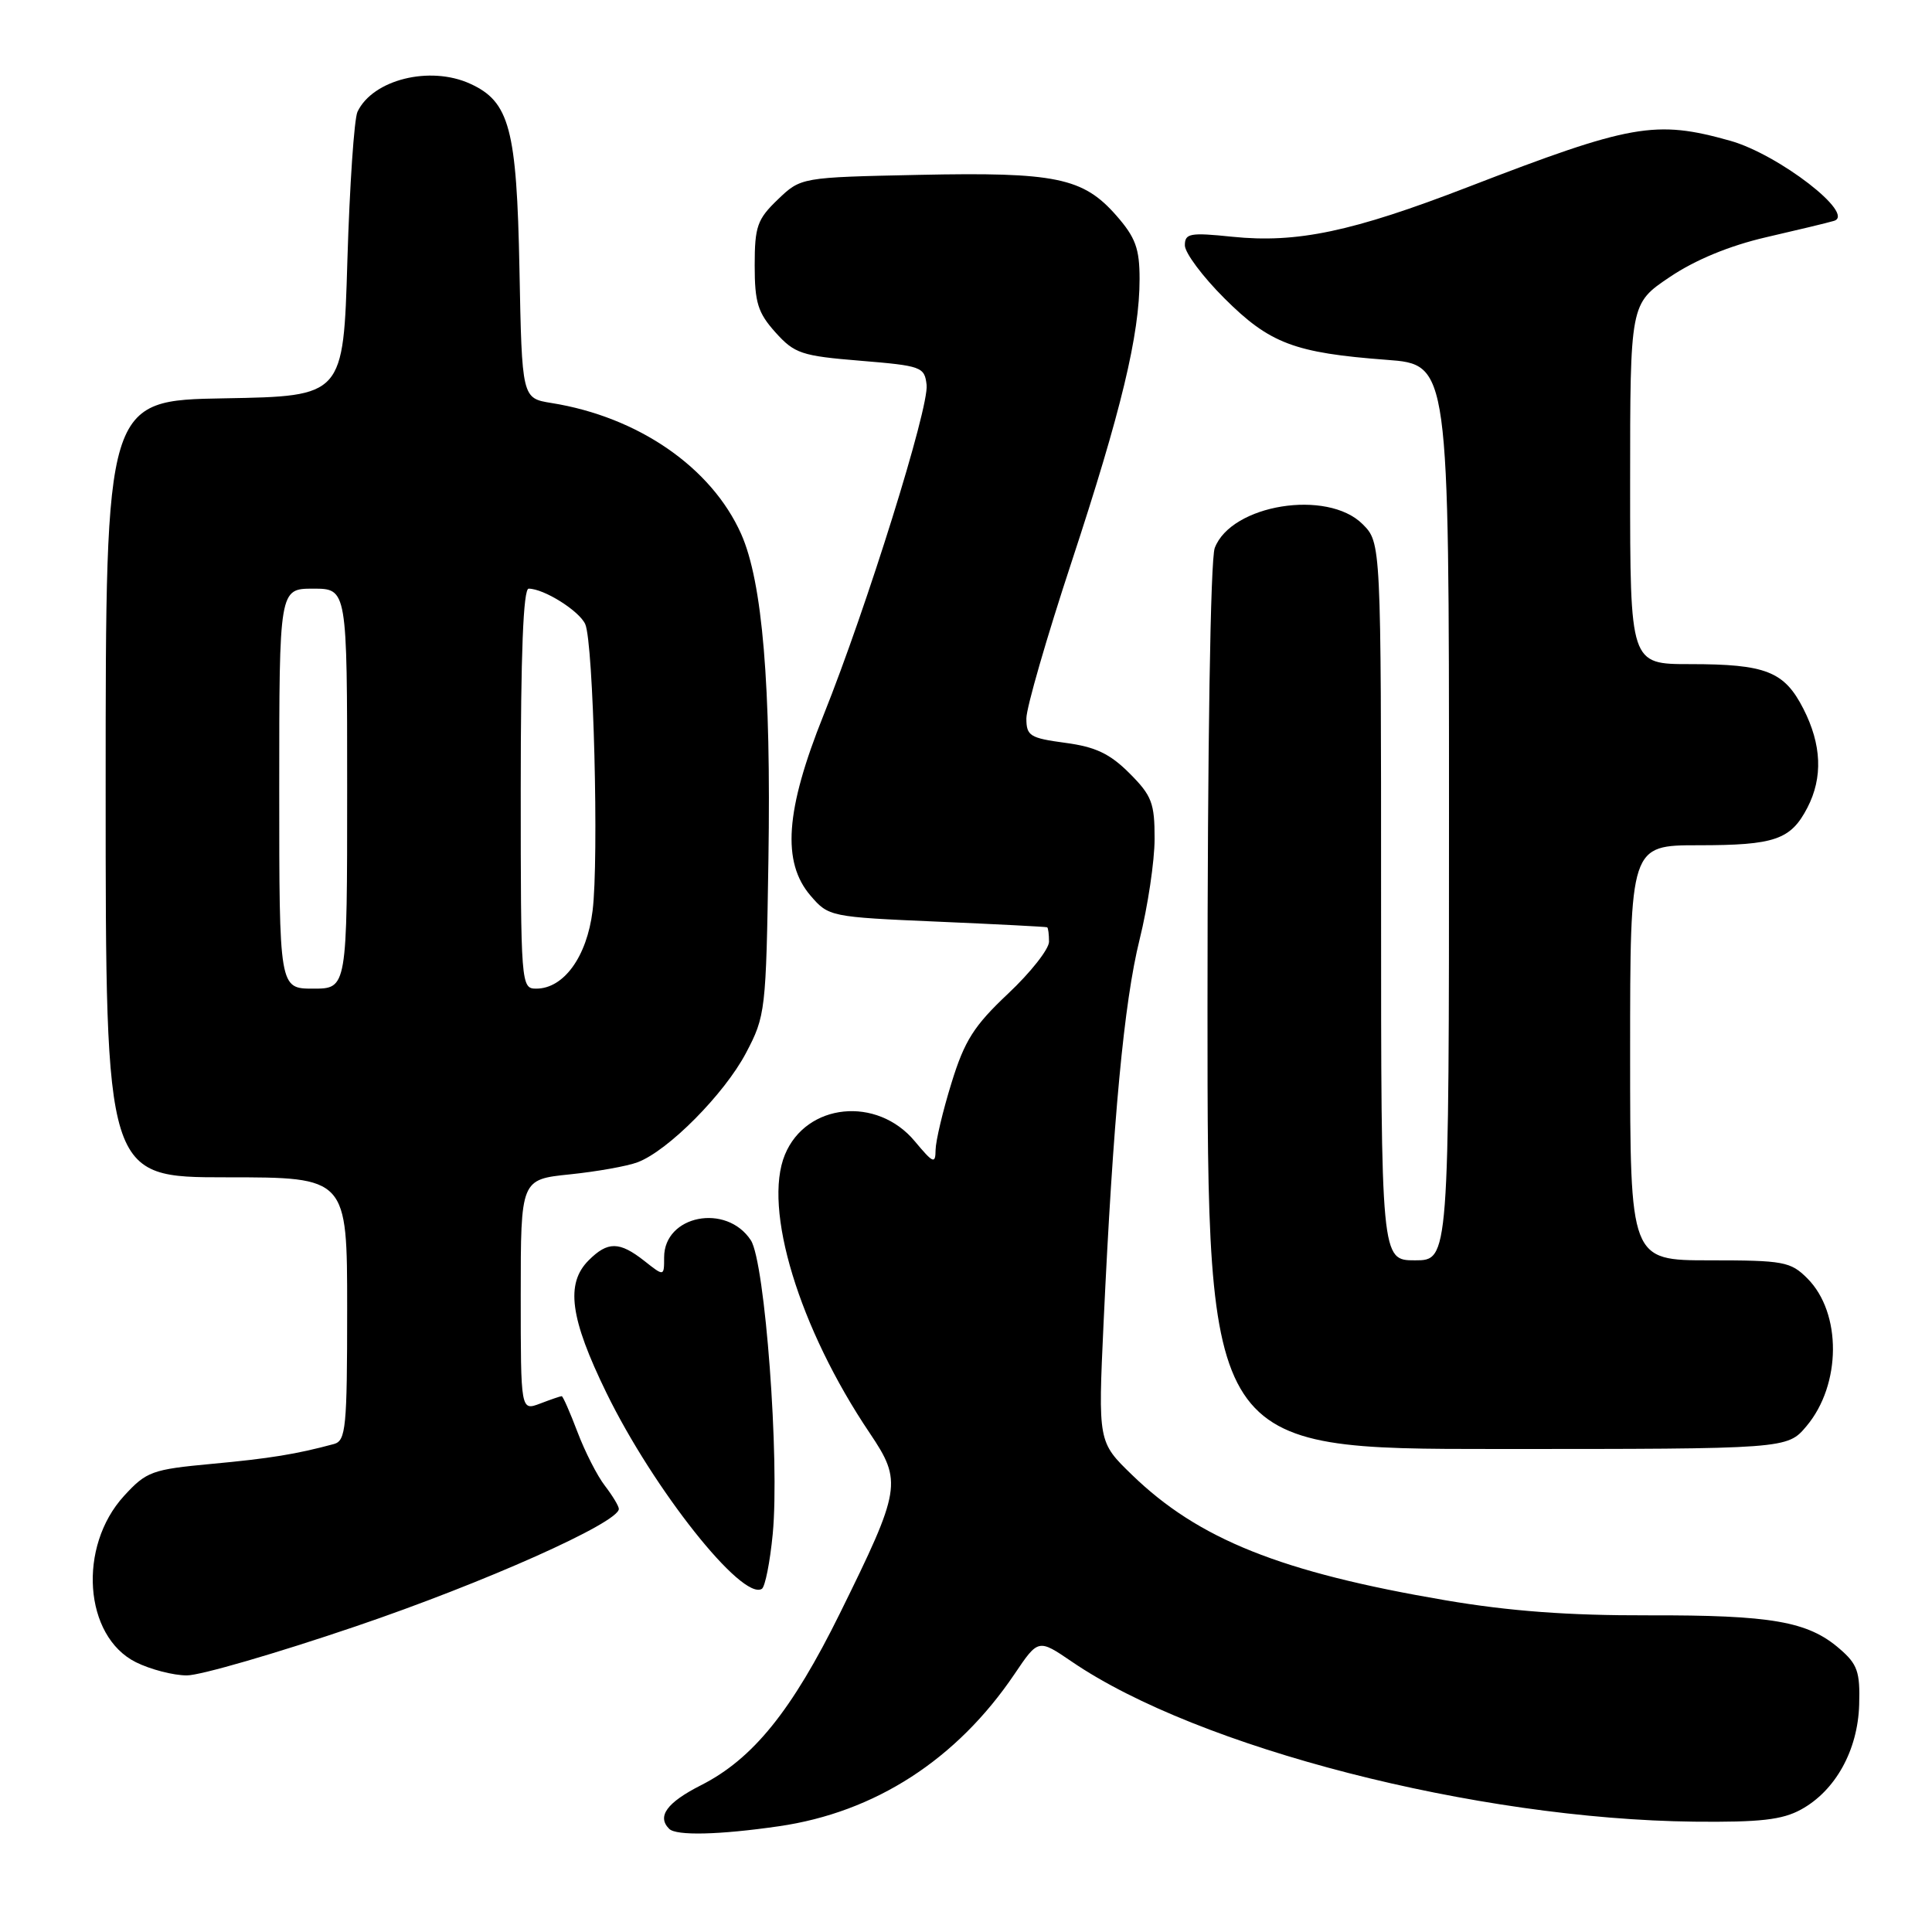 <?xml version="1.0" encoding="UTF-8" standalone="no"?>
<!DOCTYPE svg PUBLIC "-//W3C//DTD SVG 1.1//EN" "http://www.w3.org/Graphics/SVG/1.1/DTD/svg11.dtd" >
<svg xmlns="http://www.w3.org/2000/svg" xmlns:xlink="http://www.w3.org/1999/xlink" version="1.1" viewBox="0 0 256 256">
 <g >
 <path fill="currentColor"
d=" M 103.19 241.99 C 115.94 240.15 126.78 233.15 134.43 221.82 C 137.58 217.15 137.58 217.15 142.04 220.19 C 158.76 231.59 195.55 241.05 224.50 241.38 C 233.20 241.47 236.16 241.14 238.65 239.77 C 243.20 237.28 246.17 231.93 246.35 225.89 C 246.48 221.51 246.13 220.51 243.73 218.45 C 239.55 214.84 234.72 214.00 218.41 214.04 C 207.83 214.07 200.01 213.49 191.50 212.04 C 169.72 208.33 158.80 203.96 150.00 195.43 C 145.50 191.07 145.50 191.07 146.23 175.29 C 147.49 148.24 148.94 132.80 151.00 124.50 C 152.09 120.10 152.99 114.09 152.99 111.15 C 153.00 106.41 152.62 105.42 149.66 102.46 C 147.06 99.86 145.15 98.96 141.16 98.43 C 136.47 97.80 136.00 97.51 136.00 95.19 C 136.00 93.78 138.69 84.47 141.98 74.49 C 148.57 54.47 151.00 44.38 151.00 36.97 C 151.00 32.92 150.46 31.46 147.91 28.55 C 143.51 23.54 139.87 22.79 121.81 23.17 C 106.13 23.50 106.13 23.50 103.06 26.44 C 100.34 29.05 100.00 30.01 100.00 35.17 C 100.00 40.09 100.42 41.44 102.75 44.04 C 105.28 46.85 106.19 47.16 114.00 47.80 C 122.11 48.47 122.51 48.61 122.78 51.00 C 123.12 54.00 114.86 80.44 109.12 94.77 C 104.07 107.36 103.58 114.24 107.41 118.69 C 109.79 121.46 110.03 121.51 124.16 122.12 C 132.05 122.46 138.61 122.80 138.75 122.87 C 138.89 122.94 139.00 123.80 139.00 124.78 C 139.00 125.76 136.56 128.86 133.58 131.66 C 129.05 135.93 127.81 137.88 126.08 143.49 C 124.93 147.19 123.99 151.18 123.97 152.36 C 123.95 154.28 123.67 154.16 121.22 151.23 C 116.21 145.20 106.83 146.16 104.01 152.99 C 101.05 160.12 105.89 176.01 115.25 189.90 C 119.57 196.33 119.41 197.31 111.31 213.74 C 104.92 226.69 99.77 233.07 92.87 236.56 C 88.36 238.85 87.02 240.69 88.67 242.33 C 89.60 243.27 95.32 243.13 103.19 241.99 Z  M 47.11 215.51 C 64.17 209.72 82.00 201.76 82.00 199.94 C 82.00 199.57 81.17 198.20 80.16 196.88 C 79.14 195.57 77.51 192.36 76.52 189.75 C 75.53 187.14 74.59 185.00 74.43 185.00 C 74.26 185.00 72.98 185.44 71.57 185.98 C 69.00 186.95 69.00 186.95 69.00 171.61 C 69.00 156.28 69.00 156.28 75.51 155.61 C 79.09 155.24 83.14 154.52 84.50 154.00 C 88.54 152.47 95.98 144.96 98.84 139.54 C 101.43 134.63 101.51 133.98 101.82 113.89 C 102.18 90.83 101.03 77.10 98.21 70.76 C 94.28 61.94 84.58 55.24 73.07 53.40 C 69.16 52.77 69.16 52.77 68.83 35.64 C 68.47 17.03 67.52 13.47 62.29 11.09 C 56.96 8.66 49.39 10.55 47.37 14.81 C 46.93 15.74 46.33 24.60 46.03 34.50 C 45.50 52.50 45.50 52.50 29.75 52.78 C 14.00 53.05 14.00 53.05 14.00 104.53 C 14.00 156.00 14.00 156.00 30.00 156.00 C 46.00 156.00 46.00 156.00 46.00 173.43 C 46.00 189.19 45.83 190.91 44.25 191.34 C 39.29 192.68 35.75 193.26 28.06 193.97 C 20.14 194.71 19.41 194.97 16.44 198.21 C 10.28 204.93 11.12 216.81 18.00 220.25 C 19.93 221.21 22.97 222.00 24.76 222.00 C 26.55 222.00 36.61 219.08 47.11 215.51 Z  M 102.39 203.27 C 103.33 193.48 101.37 167.22 99.49 164.34 C 96.25 159.40 88.00 161.02 88.00 166.60 C 88.00 169.15 88.00 169.15 85.37 167.07 C 82.07 164.48 80.53 164.47 78.00 167.00 C 74.91 170.09 75.53 174.67 80.36 184.57 C 86.62 197.38 98.34 212.15 100.95 210.53 C 101.38 210.26 102.03 207.00 102.39 203.27 Z  M 239.37 188.97 C 244.00 183.47 244.05 173.96 239.48 169.39 C 237.26 167.17 236.33 167.00 226.55 167.00 C 216.00 167.00 216.00 167.00 216.00 139.50 C 216.00 112.00 216.00 112.00 225.07 112.00 C 235.17 112.00 237.29 111.27 239.49 107.02 C 241.56 103.02 241.38 98.67 238.96 93.92 C 236.43 88.96 233.99 88.00 223.93 88.00 C 216.00 88.00 216.00 88.00 216.00 64.12 C 216.00 40.24 216.00 40.24 221.25 36.71 C 224.63 34.43 229.17 32.56 234.00 31.44 C 238.12 30.49 242.18 29.52 243.00 29.27 C 245.97 28.40 235.68 20.46 229.26 18.65 C 219.35 15.87 216.16 16.43 194.50 24.79 C 179.19 30.70 171.86 32.25 163.28 31.37 C 157.67 30.79 157.00 30.92 157.00 32.51 C 157.00 33.50 159.36 36.66 162.25 39.54 C 168.24 45.52 171.52 46.76 183.75 47.68 C 192.00 48.30 192.00 48.30 192.00 107.65 C 192.00 167.00 192.00 167.00 187.50 167.00 C 183.00 167.00 183.00 167.00 183.00 119.45 C 183.00 71.91 183.00 71.91 180.55 69.45 C 175.88 64.79 163.15 66.84 160.96 72.61 C 160.39 74.11 160.00 98.78 160.00 133.57 C 160.00 192.00 160.00 192.00 198.41 192.00 C 236.82 192.00 236.82 192.00 239.37 188.97 Z  M 37.00 104.50 C 37.00 78.00 37.00 78.00 41.50 78.00 C 46.00 78.00 46.00 78.00 46.00 104.50 C 46.00 131.00 46.00 131.00 41.50 131.00 C 37.00 131.00 37.00 131.00 37.00 104.50 Z  M 69.00 104.50 C 69.00 86.66 69.34 78.00 70.05 78.00 C 72.08 78.00 76.77 80.95 77.55 82.71 C 78.64 85.19 79.37 113.87 78.52 120.69 C 77.76 126.78 74.70 131.00 71.05 131.00 C 69.04 131.00 69.00 130.53 69.00 104.50 Z "/>
</g>
</svg>